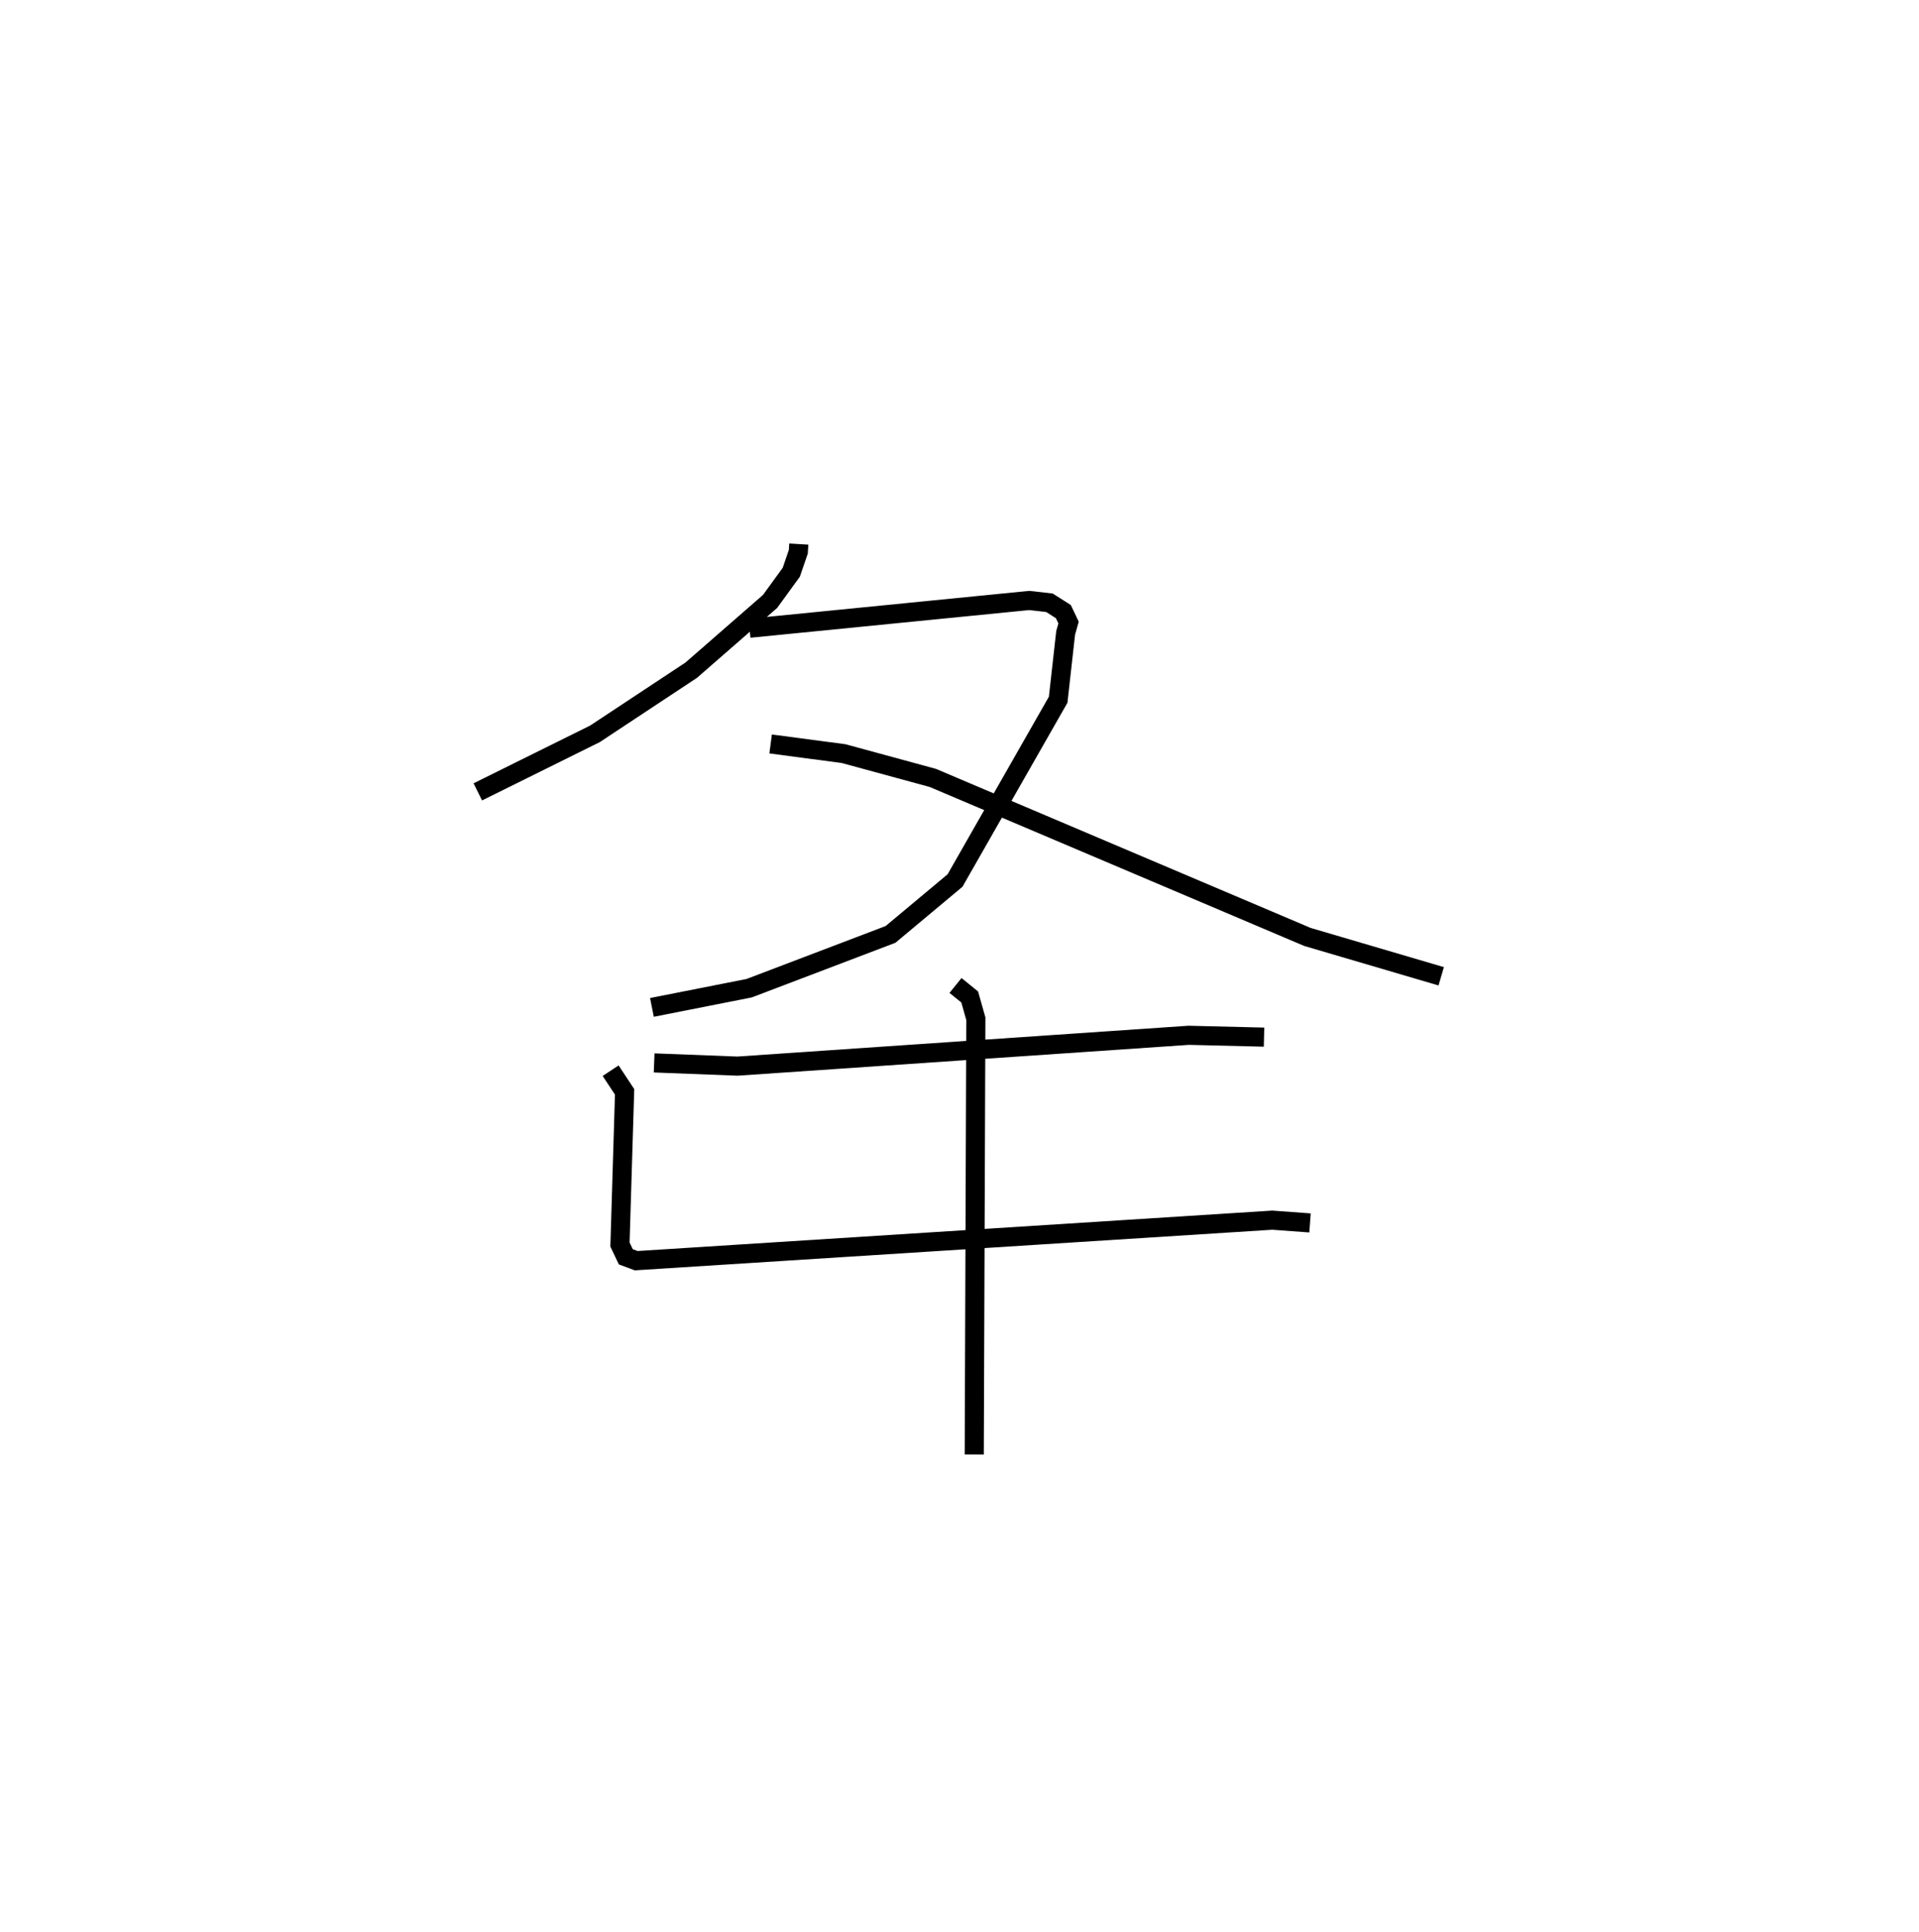 <?xml version="1.0" encoding="utf-8" ?>
<svg baseProfile="full" height="101.107" version="1.1" width="100.408" xmlns="http://www.w3.org/2000/svg" xmlns:ev="http://www.w3.org/2001/xml-events" xmlns:xlink="http://www.w3.org/1999/xlink"><defs /><rect fill="white" height="101.107" width="100.408" x="0" y="0" /><path d="M26.319,25 m0.0,0.0 m15.476,3.468 l-0.024,0.401 -0.369,1.074 l-1.107,1.524 -4.129,3.601 l-5.037,3.33 -6.129,3.037 m14.217,-8.563 l14.638,-1.453 1.057,0.121 l0.726,0.462 0.272,0.572 l-0.152,0.539 -0.392,3.5 l-5.395,9.459 -3.376,2.82 l-7.397,2.815 -5.087,1.005 m6.211,-13.785 l3.816,0.505 4.67,1.272 l19.6,8.32 7,2.06 m-41.181,4.532 l4.359,0.168 23.61,-1.613 l3.942,0.096 m-34.188,1.756 l0.731,1.107 -0.242,7.989 l0.305,0.642 0.546,0.203 l33.279,-2.12 1.975,0.145 m-18.549,-12.425 l0.743,0.602 0.321,1.136 l-0.083,22.802 " fill="none" stroke="black" stroke-width="1" /></svg>